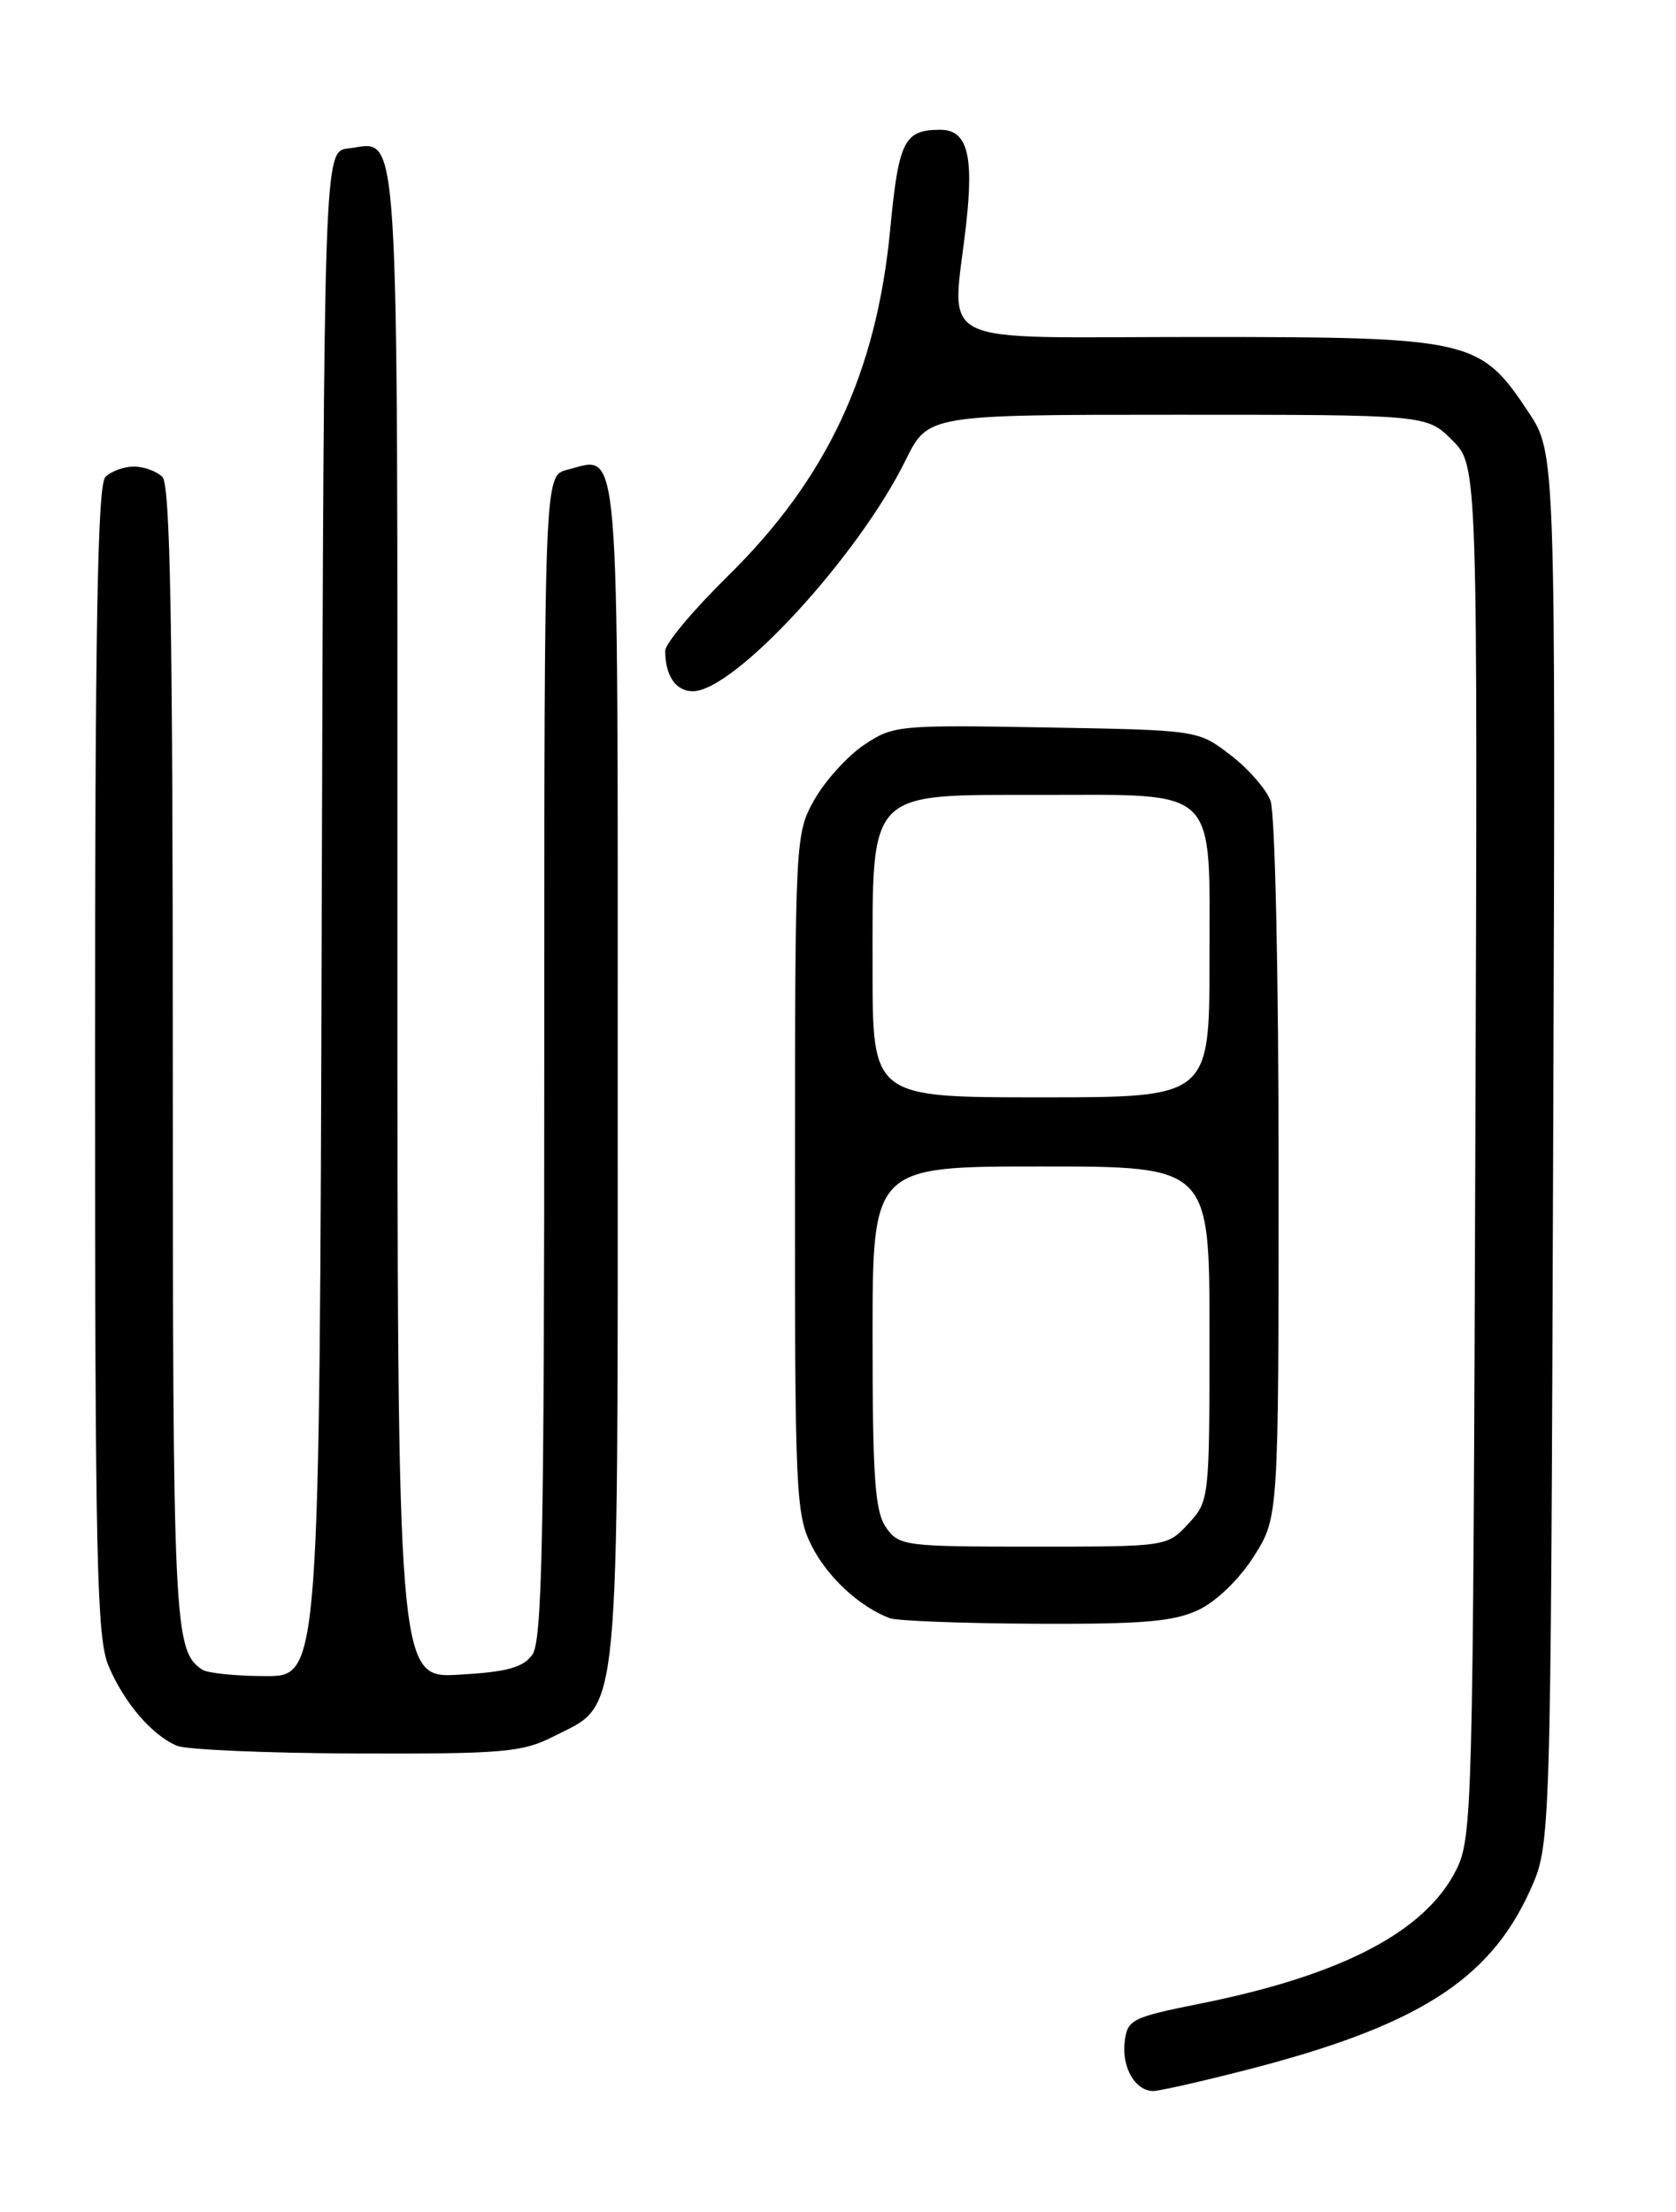 <?xml version="1.0" encoding="UTF-8" standalone="no"?>
<!DOCTYPE svg PUBLIC "-//W3C//DTD SVG 1.1//EN" "http://www.w3.org/Graphics/SVG/1.1/DTD/svg11.dtd" >
<svg xmlns="http://www.w3.org/2000/svg" xmlns:xlink="http://www.w3.org/1999/xlink" version="1.1" viewBox="0 0 194 256">
 <g >
 <path fill="currentColor"
d=" M 144.12 239.60 C 163.98 234.52 172.40 229.21 177.11 218.78 C 179.50 213.50 179.50 213.50 179.78 132.97 C 180.07 52.44 180.07 52.44 176.91 47.68 C 171.31 39.23 170.30 39.00 138.54 39.00 C 107.27 39.00 110.22 40.46 111.85 25.81 C 112.73 17.83 111.93 14.99 108.78 15.02 C 104.65 15.04 104.02 16.32 103.04 26.56 C 101.46 43.15 95.73 55.38 84.27 66.65 C 80.27 70.58 77.00 74.48 77.00 75.32 C 77.00 78.21 78.22 80.00 80.20 80.00 C 84.98 80.00 99.35 64.40 104.83 53.25 C 107.42 48.00 107.42 48.00 136.29 48.00 C 165.15 48.00 165.15 48.00 168.10 50.95 C 171.05 53.89 171.05 53.89 170.77 133.20 C 170.51 209.07 170.42 212.67 168.58 216.37 C 165.03 223.52 155.37 228.59 139.00 231.87 C 130.94 233.49 130.48 233.73 130.18 236.35 C 129.84 239.29 131.42 242.00 133.49 242.00 C 134.18 242.00 138.96 240.92 144.12 239.60 Z  M 64.02 200.99 C 71.89 196.97 71.50 201.00 71.50 124.11 C 71.50 49.03 71.82 52.82 65.65 54.37 C 63.00 55.04 63.00 55.04 63.00 122.33 C 63.00 178.22 62.76 189.94 61.61 191.52 C 60.53 193.00 58.64 193.51 53.11 193.82 C 46.00 194.23 46.00 194.23 46.00 106.74 C 46.00 11.21 46.34 16.49 40.31 17.18 C 37.50 17.50 37.50 17.50 37.24 105.75 C 36.99 194.00 36.99 194.00 30.74 193.98 C 27.31 193.98 24.00 193.64 23.40 193.23 C 20.13 191.05 20.00 188.24 20.00 122.27 C 20.00 72.37 19.71 56.11 18.80 55.20 C 18.14 54.54 16.66 54.00 15.50 54.00 C 14.34 54.00 12.86 54.54 12.20 55.20 C 11.29 56.11 11.00 72.47 11.00 122.73 C 11.00 180.34 11.20 189.55 12.55 192.77 C 14.33 197.02 17.60 200.85 20.50 202.05 C 21.60 202.50 30.96 202.90 41.29 202.94 C 58.21 202.99 60.47 202.80 64.02 200.99 Z  M 138.73 186.32 C 140.79 185.35 143.47 182.75 145.13 180.13 C 148.00 175.61 148.00 175.61 148.00 135.37 C 148.00 112.74 147.59 94.05 147.06 92.66 C 146.55 91.31 144.45 88.91 142.39 87.35 C 138.66 84.50 138.66 84.50 121.07 84.19 C 104.02 83.89 103.37 83.95 100.00 86.22 C 98.09 87.51 95.52 90.35 94.28 92.53 C 92.06 96.46 92.03 96.91 92.02 135.79 C 92.00 172.97 92.11 175.29 93.98 178.96 C 95.82 182.57 99.50 185.96 103.00 187.28 C 103.83 187.59 111.41 187.88 119.85 187.92 C 132.26 187.98 135.87 187.68 138.73 186.32 Z  M 102.56 176.78 C 101.28 174.95 101.00 171.06 101.00 154.78 C 101.00 135.00 101.00 135.00 120.50 135.00 C 140.00 135.00 140.00 135.00 140.00 154.35 C 140.00 173.51 139.98 173.73 137.55 176.35 C 135.10 179.00 135.07 179.00 119.60 179.00 C 104.73 179.00 104.05 178.91 102.56 176.78 Z  M 101.00 112.13 C 101.00 91.27 100.30 92.00 120.35 92.00 C 141.24 92.00 140.00 90.80 140.00 111.06 C 140.00 127.00 140.00 127.00 120.50 127.00 C 101.00 127.00 101.00 127.00 101.00 112.13 Z "/>
</g>
</svg>